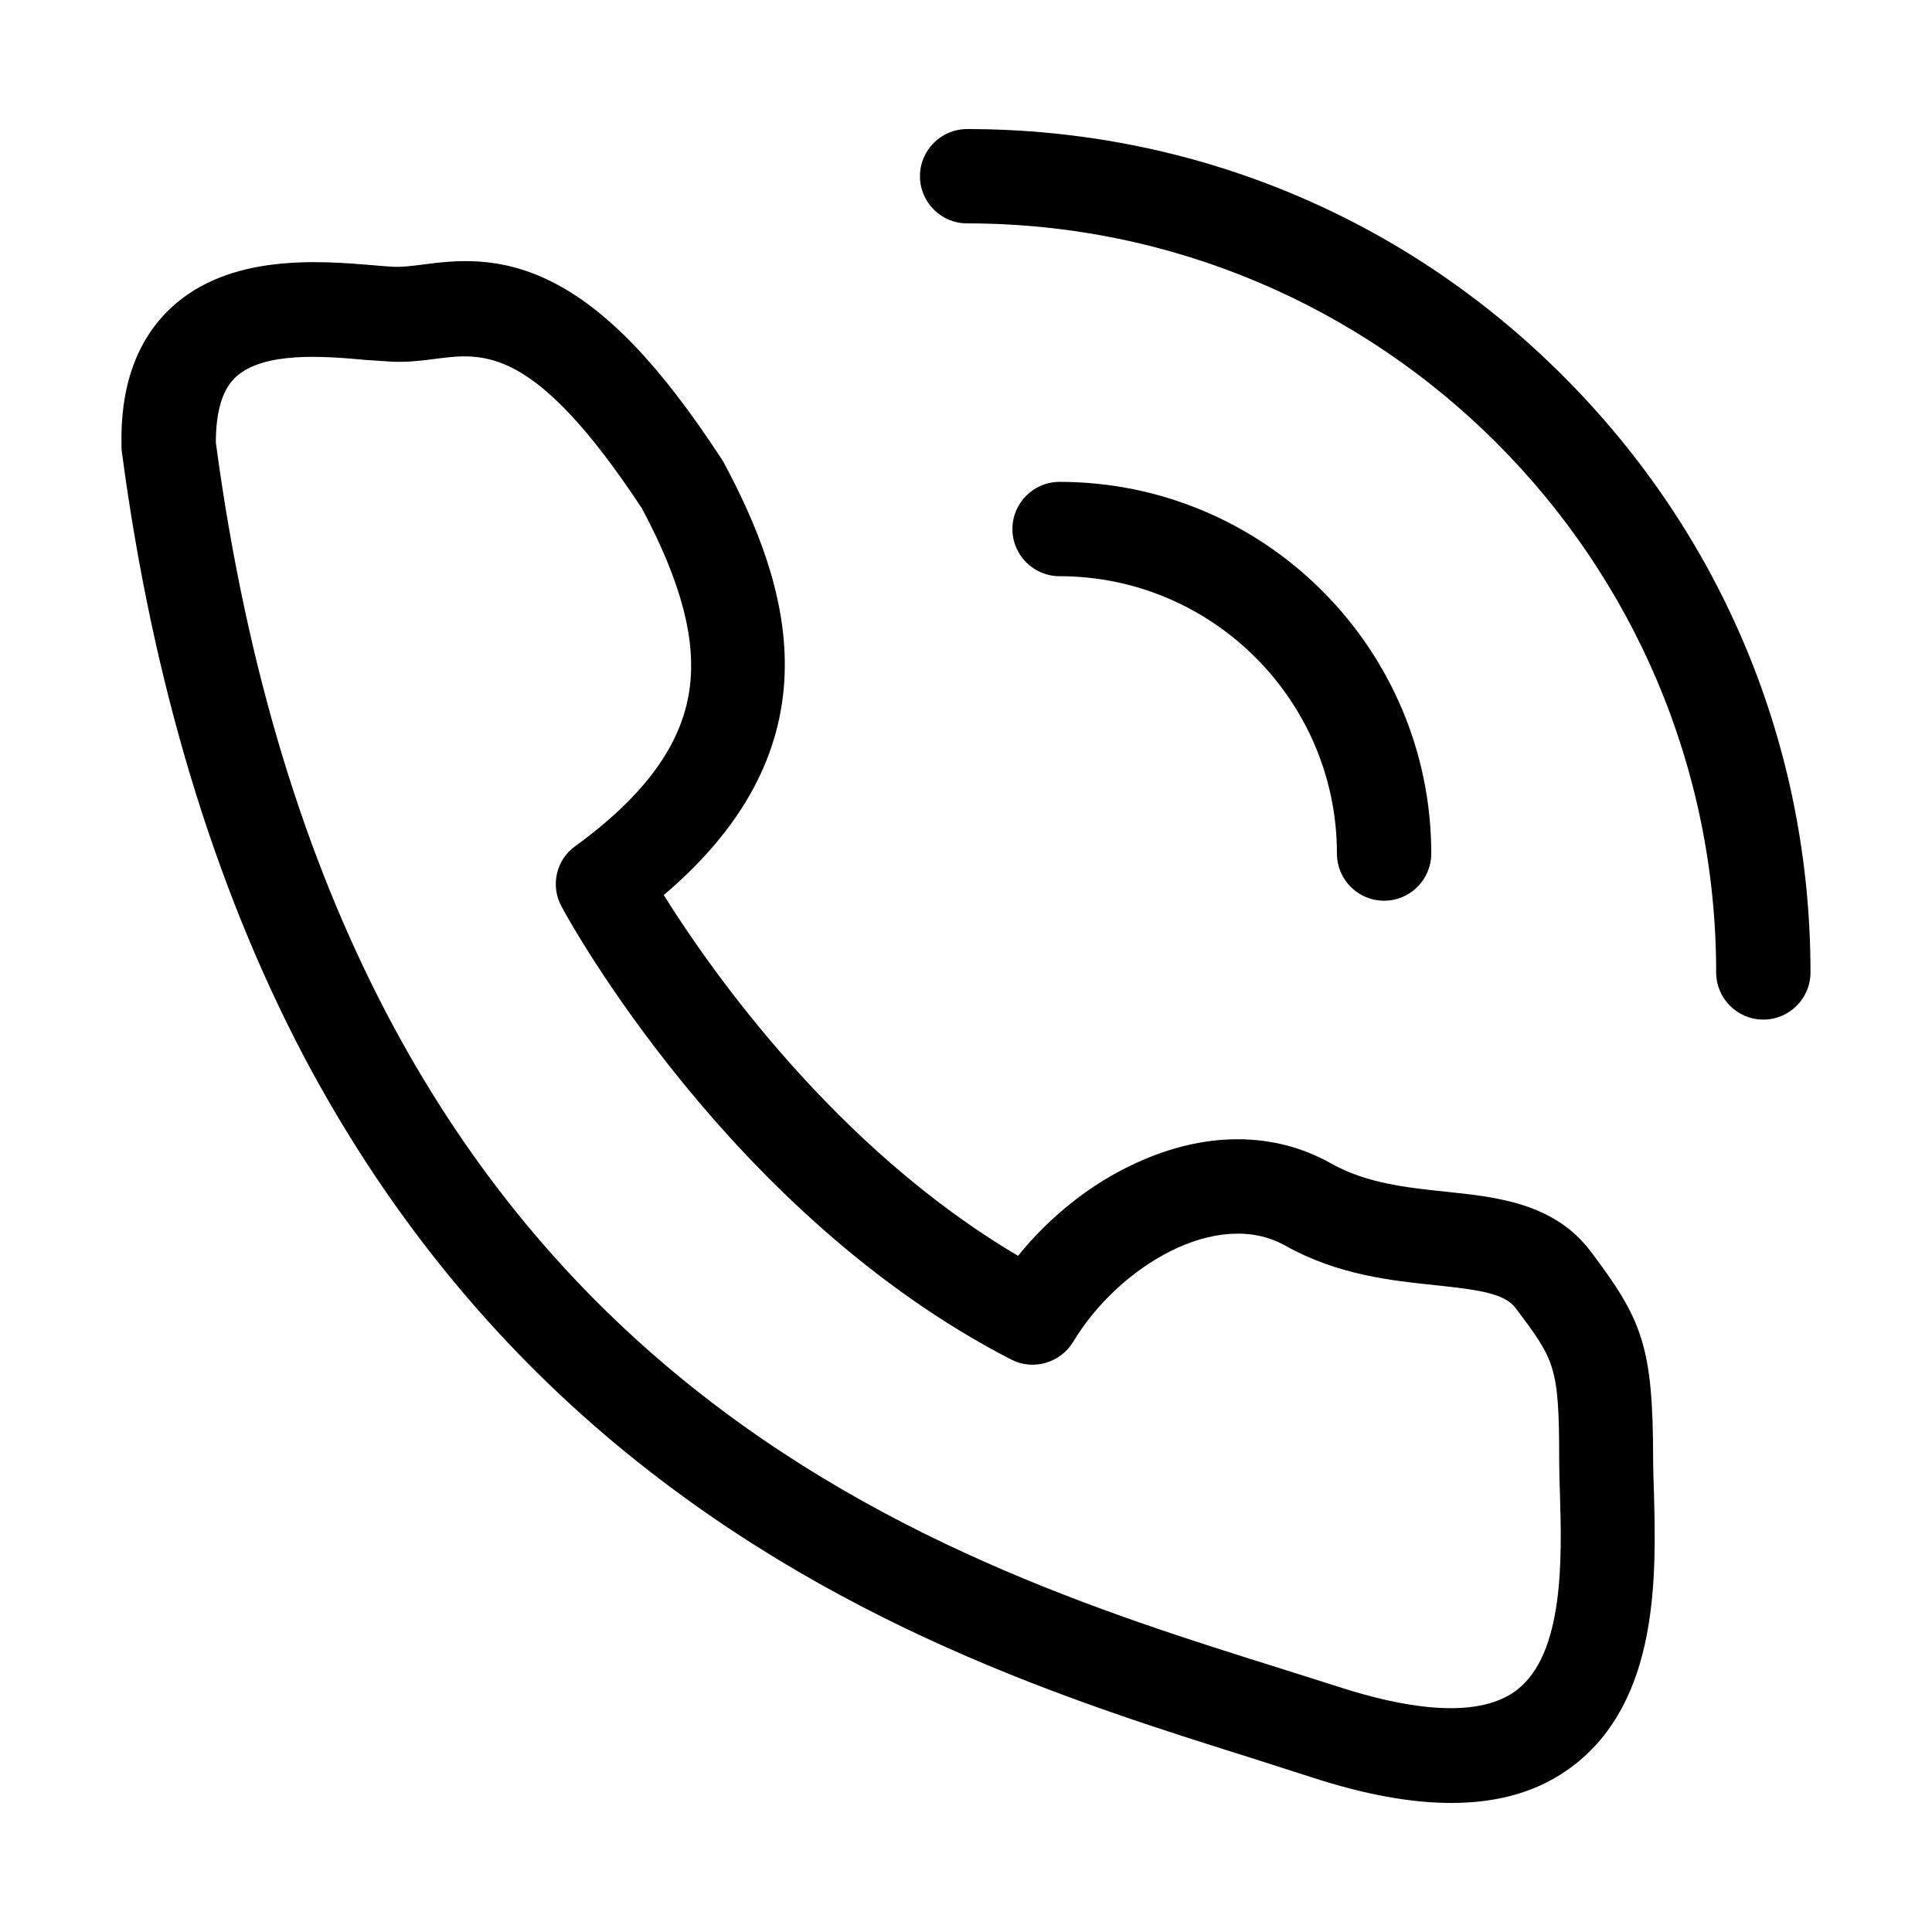 <?xml version="1.0" encoding="utf-8"?>
<svg version="1.1" xmlns="http://www.w3.org/2000/svg" xmlns:xlink="http://www.w3.org/1999/xlink" x="0px" y="0px"
	 viewBox="0 0 512 512" style="enable-background:new 0 0 512 512;" xml:space="preserve">
<style type="text/css">
	.st0{fill:#E60000;}
	.st1{fill:#FFFFFF;}
	.st2{fill:none;}
</style>
<g id="Layer_1">
</g>
<g id="Layer_2">
</g>
<g id="Layer_3">
</g>
<g id="Layer_4">
</g>
<g id="Layer_5">
</g>
<g id="Layer_6">
</g>
<g id="Layer_7">
</g>
<g id="Layer_8">
	<g>
		<g>
			<path d="M384.6,477.8c-10.7,0-22.8-2.2-36.7-6.7c-5-1.6-10.3-3.3-15.9-5.1c-47.4-14.9-112.2-35.2-171.3-85.4
				c-32.5-27.6-59.4-61.4-80.1-100.5c-23.9-45.4-40.2-99.3-48.3-160.3c-0.1-0.5-0.1-0.9-0.1-1.4c-0.4-15.9,4-28.2,13-36.7
				c15.5-14.6,39.5-12.6,53.8-11.4c2,0.2,3.8,0.3,5.3,0.4c2.1,0.1,4.8-0.2,7.8-0.6c8.5-1.1,20.1-2.5,34.2,4.6
				c14.5,7.3,28.7,22.1,44.7,46.6c0.2,0.3,0.4,0.6,0.6,0.9c17.7,32.9,31.2,75.2-15.7,115c12.3,19.7,45.5,67.1,93.9,95.6
				c8.5-10.5,19.4-19.2,31.3-24.6c18.2-8.4,36.5-8.4,51.6,0.1c9.4,5.3,20,6.4,30.3,7.5c13.6,1.4,28.9,3,38.6,15.9
				c13.6,18.1,16.5,24.9,16.5,55.5c0,2.3,0.1,5,0.2,8c0.6,22.1,1.5,55.5-21.6,72.9C408.1,474.6,397.5,477.8,384.6,477.8z
				 M57.2,117.3C90.3,364,246.3,413,339.5,442.2c5.7,1.8,11.1,3.5,16.1,5.1c15,4.8,35.3,8.9,46.2,0.7c12.8-9.6,12.1-35.2,11.6-52.2
				c-0.1-3.1-0.2-6-0.2-8.6c0-25.2-1.1-26.6-11.5-40.5c-3-4-10-4.9-21.2-6.1c-11.6-1.2-26-2.7-39.9-10.5
				c-18-10.1-44.1,5.4-56.2,25.5c-3.4,5.6-10.6,7.7-16.4,4.7C193.5,322,150.5,243.5,148.8,240.2c-3-5.5-1.4-12.4,3.7-16
				c18.3-13.3,28.1-26.8,30.2-41.3c1.9-13.2-2.1-28.5-12.6-48.2c-28.3-42.9-41.7-41.3-54.7-39.6c-3.9,0.5-7.9,1-12.3,0.7
				c-1.9-0.1-3.9-0.3-6-0.4C86.2,94.4,69.8,93,62.4,100C58.9,103.3,57.2,109.1,57.2,117.3z M159.8,234.2L159.8,234.2L159.8,234.2z"
				/>
		</g>
		<g>
			<path d="M467.3,270.2c-6.9,0-12.5-5.6-12.5-12.5c0-109.5-89-198.5-198.5-198.5c-6.9,0-12.5-5.6-12.5-12.5
				c0-6.9,5.6-12.5,12.5-12.5c59.7,0,115.8,23.2,158,65.5c42.2,42.2,65.5,98.3,65.5,158C479.8,264.6,474.2,270.2,467.3,270.2z"/>
		</g>
		<g>
			<path d="M366.8,238.7c-6.9,0-12.5-5.6-12.5-12.5c0-40.5-33-73.5-73.5-73.5c-6.9,0-12.5-5.6-12.5-12.5s5.6-12.5,12.5-12.5
				c54.3,0,98.5,44.2,98.5,98.5C379.3,233.1,373.7,238.7,366.8,238.7z"/>
		</g>
	</g>
</g>
</svg>
